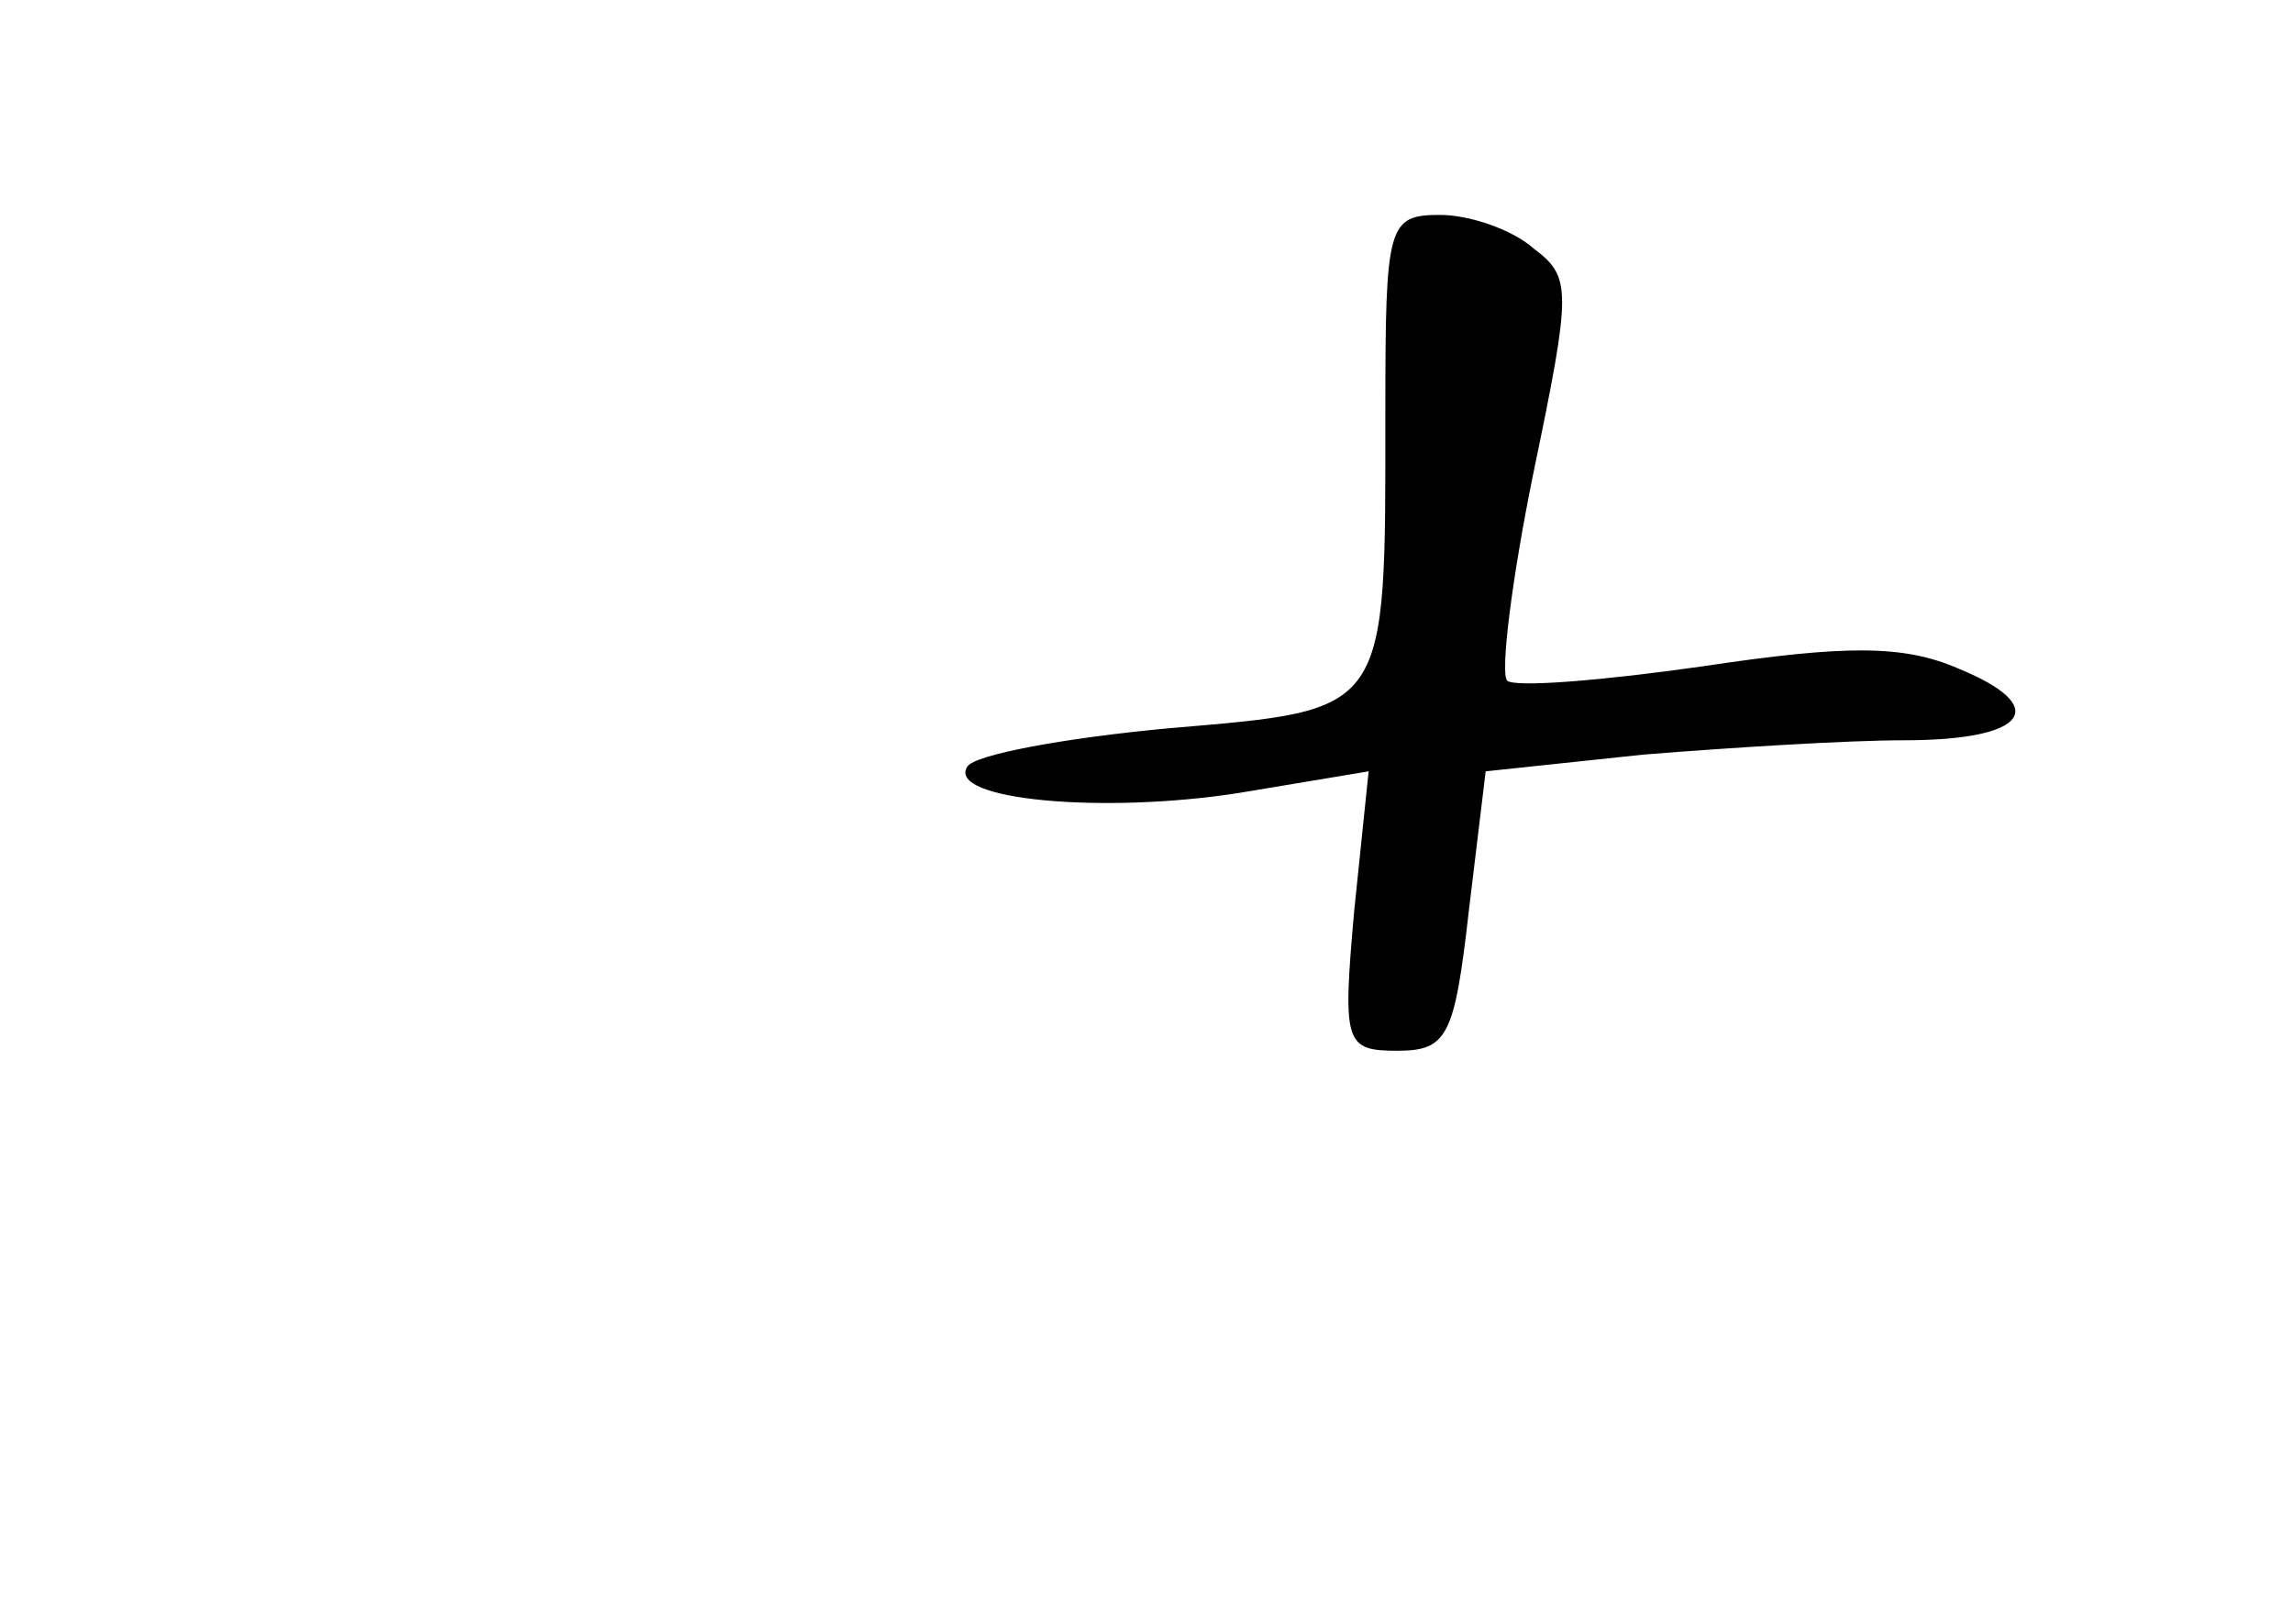 <?xml version="1.0" standalone="no"?>
<!DOCTYPE svg PUBLIC "-//W3C//DTD SVG 20010904//EN"
 "http://www.w3.org/TR/2001/REC-SVG-20010904/DTD/svg10.dtd">
<svg version="1.0" xmlns="http://www.w3.org/2000/svg"
 width="96pt" height="68pt" viewBox="0 0 96 68"
 preserveAspectRatio="xMidYMid meet">
<g transform="translate(0,68) scale(0.1,-0.1)"
fill="#000000" stroke="none">
<path d="M580 508 c0 -128 2 -125 -91 -133 -43 -4 -81 -11 -84 -16 -9 -14 57
-20 114 -11 l54 9 -6 -58 c-5 -56 -4 -59 18 -59 21 0 24 6 30 59 l7 58 66 7
c37 3 86 6 109 6 52 0 62 14 23 30 -23 10 -47 10 -107 1 -42 -6 -79 -9 -82 -6
-3 3 2 43 11 87 16 77 16 82 0 94 -9 8 -27 14 -39 14 -22 0 -23 -4 -23 -82z"/>
</g>
</svg>
